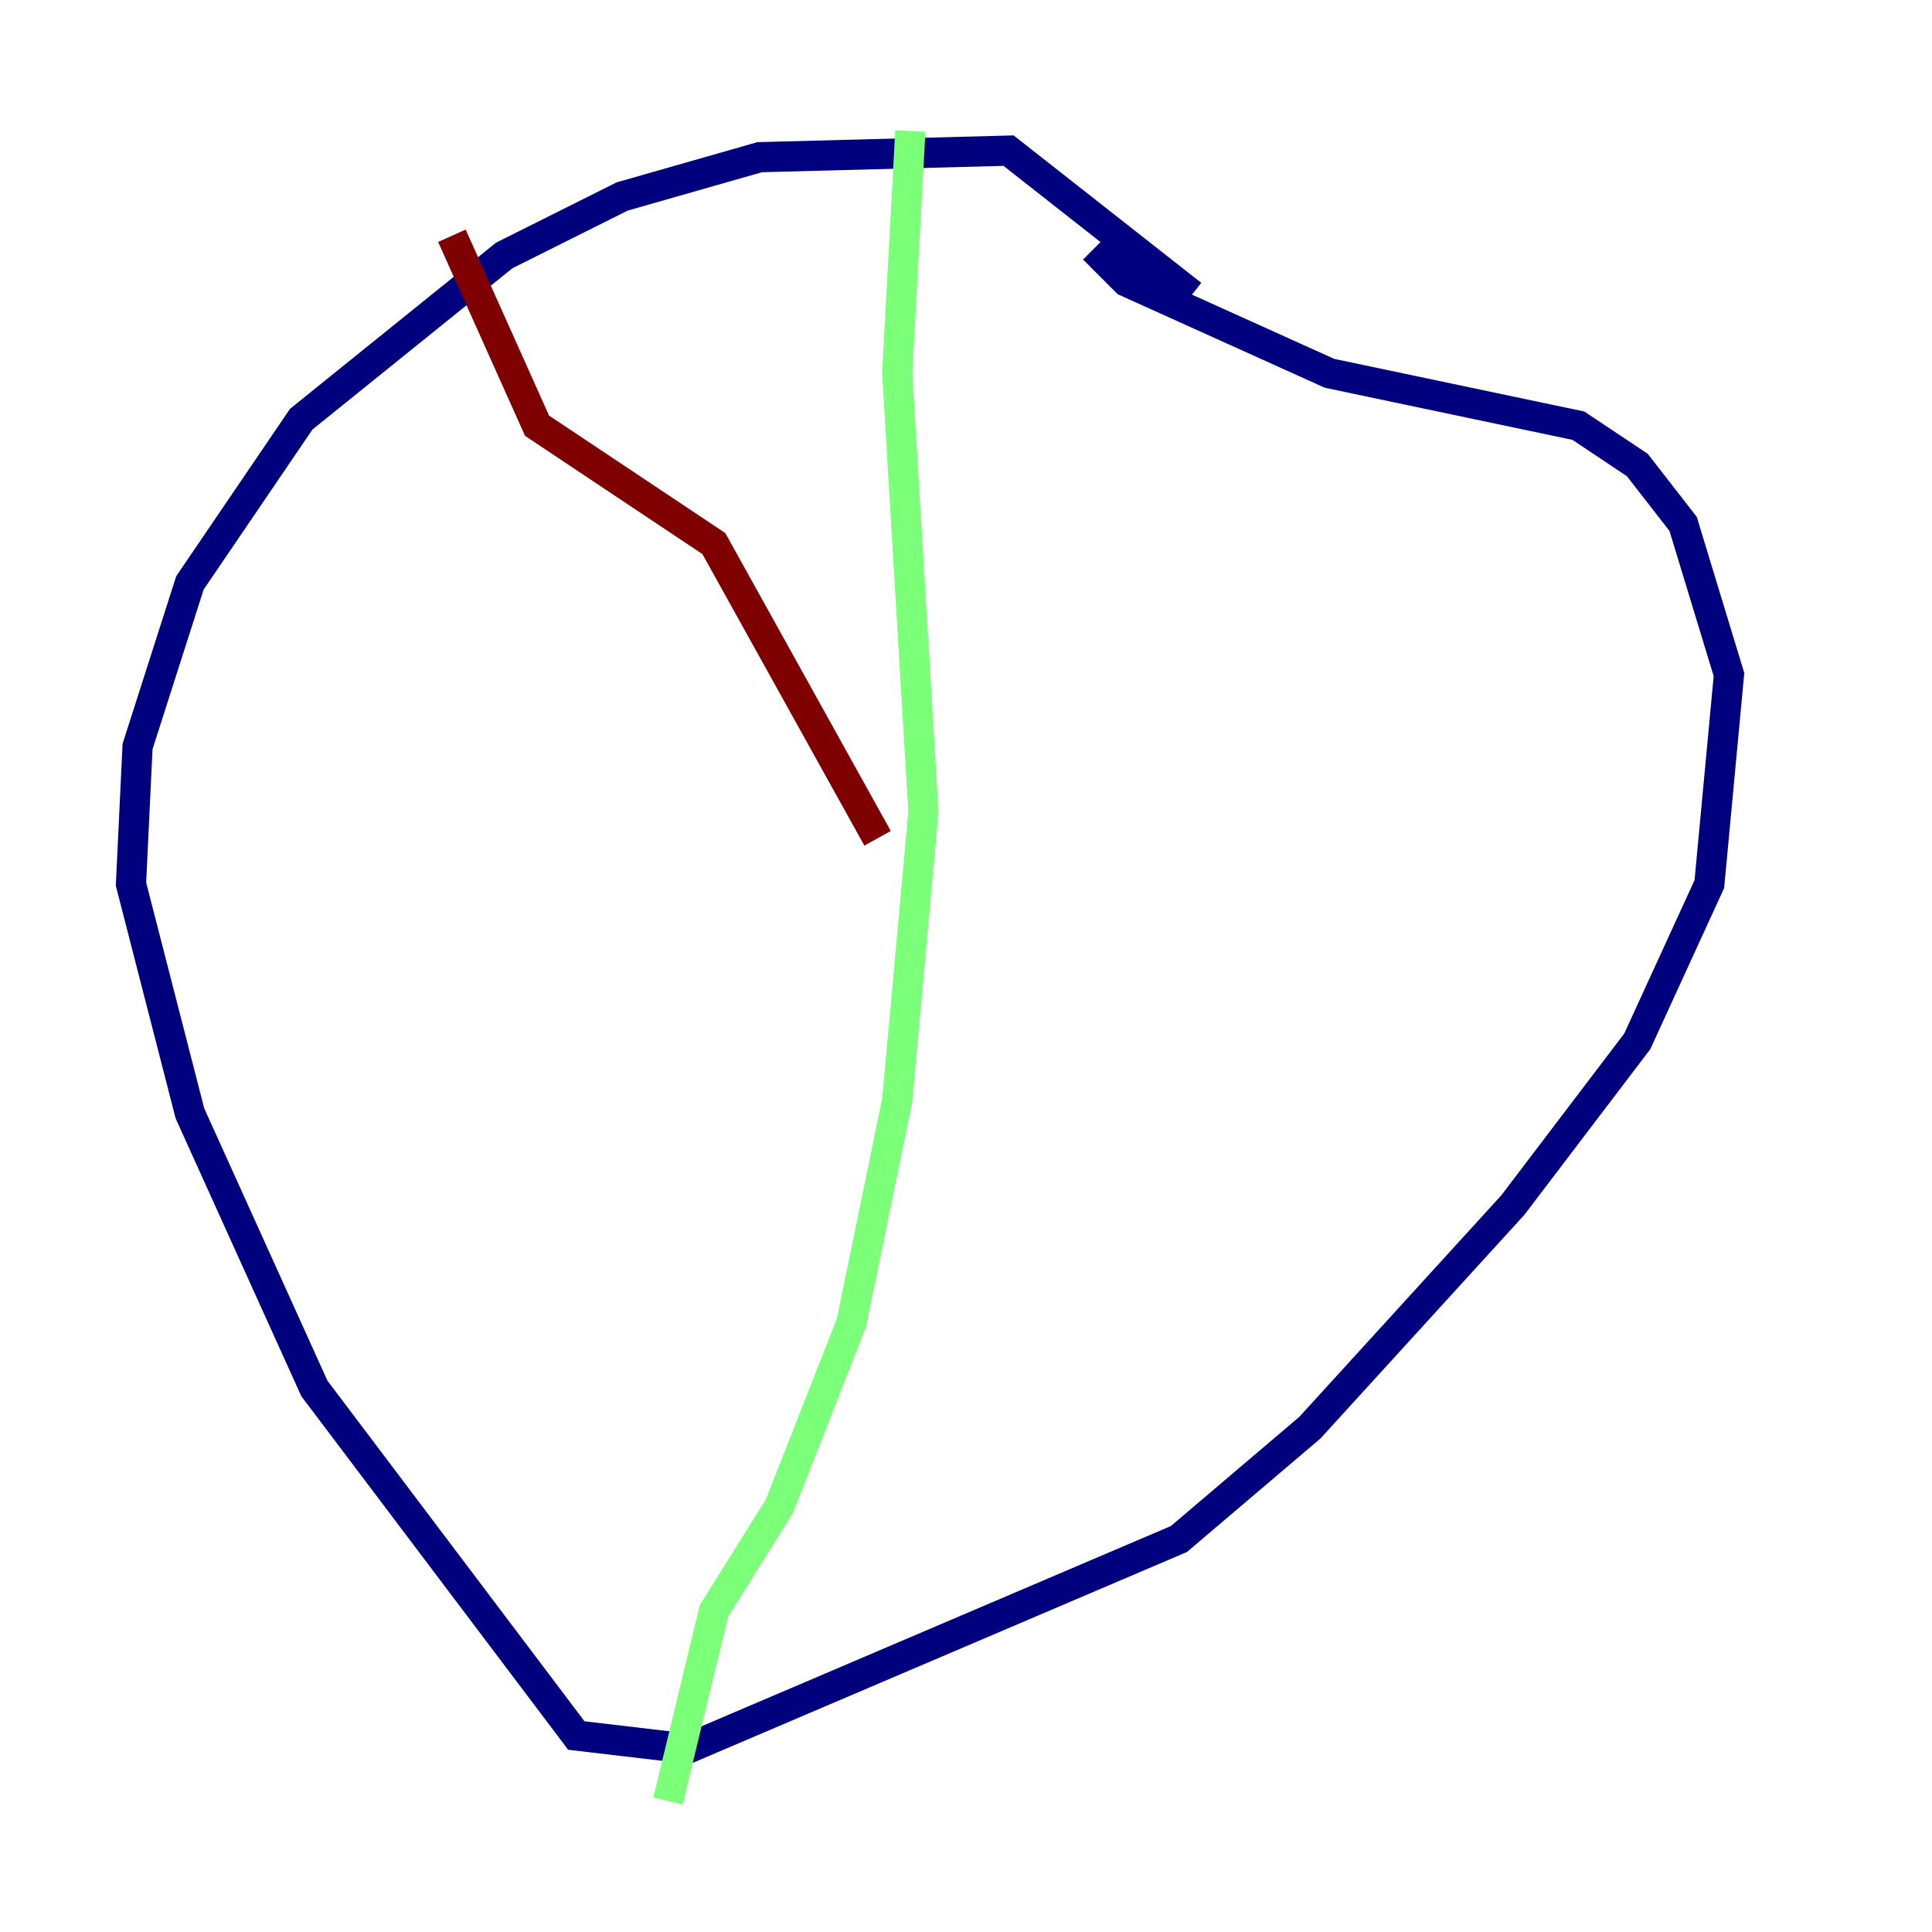 <?xml version="1.0" encoding="utf-8" ?>
<svg baseProfile="tiny" height="128" version="1.2" viewBox="0,0,128,128" width="128" xmlns="http://www.w3.org/2000/svg" xmlns:ev="http://www.w3.org/2001/xml-events" xmlns:xlink="http://www.w3.org/1999/xlink"><defs /><polyline fill="none" points="78.969,19.525 66.82,9.98 50.332,10.414 41.22,13.017 33.41,16.922 19.959,27.77 12.583,38.617 9.112,49.464 8.678,58.576 12.583,73.763 20.827,91.986 38.183,114.983 45.559,115.851 78.102,101.966 86.78,94.59 100.231,79.837 108.475,68.99 113.248,58.576 114.549,44.691 111.512,34.712 108.475,30.807 104.57,28.203 88.081,24.732 74.63,18.658 72.461,16.488" stroke="#00007f" stroke-width="2" /><polyline fill="none" points="60.312,8.678 59.444,24.732 61.18,53.803 59.444,72.895 56.407,87.647 51.634,99.797 47.295,106.739 44.258,119.322" stroke="#7cff79" stroke-width="2" /><polyline fill="none" points="29.939,15.62 35.58,28.203 47.295,36.014 58.142,55.539" stroke="#7f0000" stroke-width="2" /></svg>